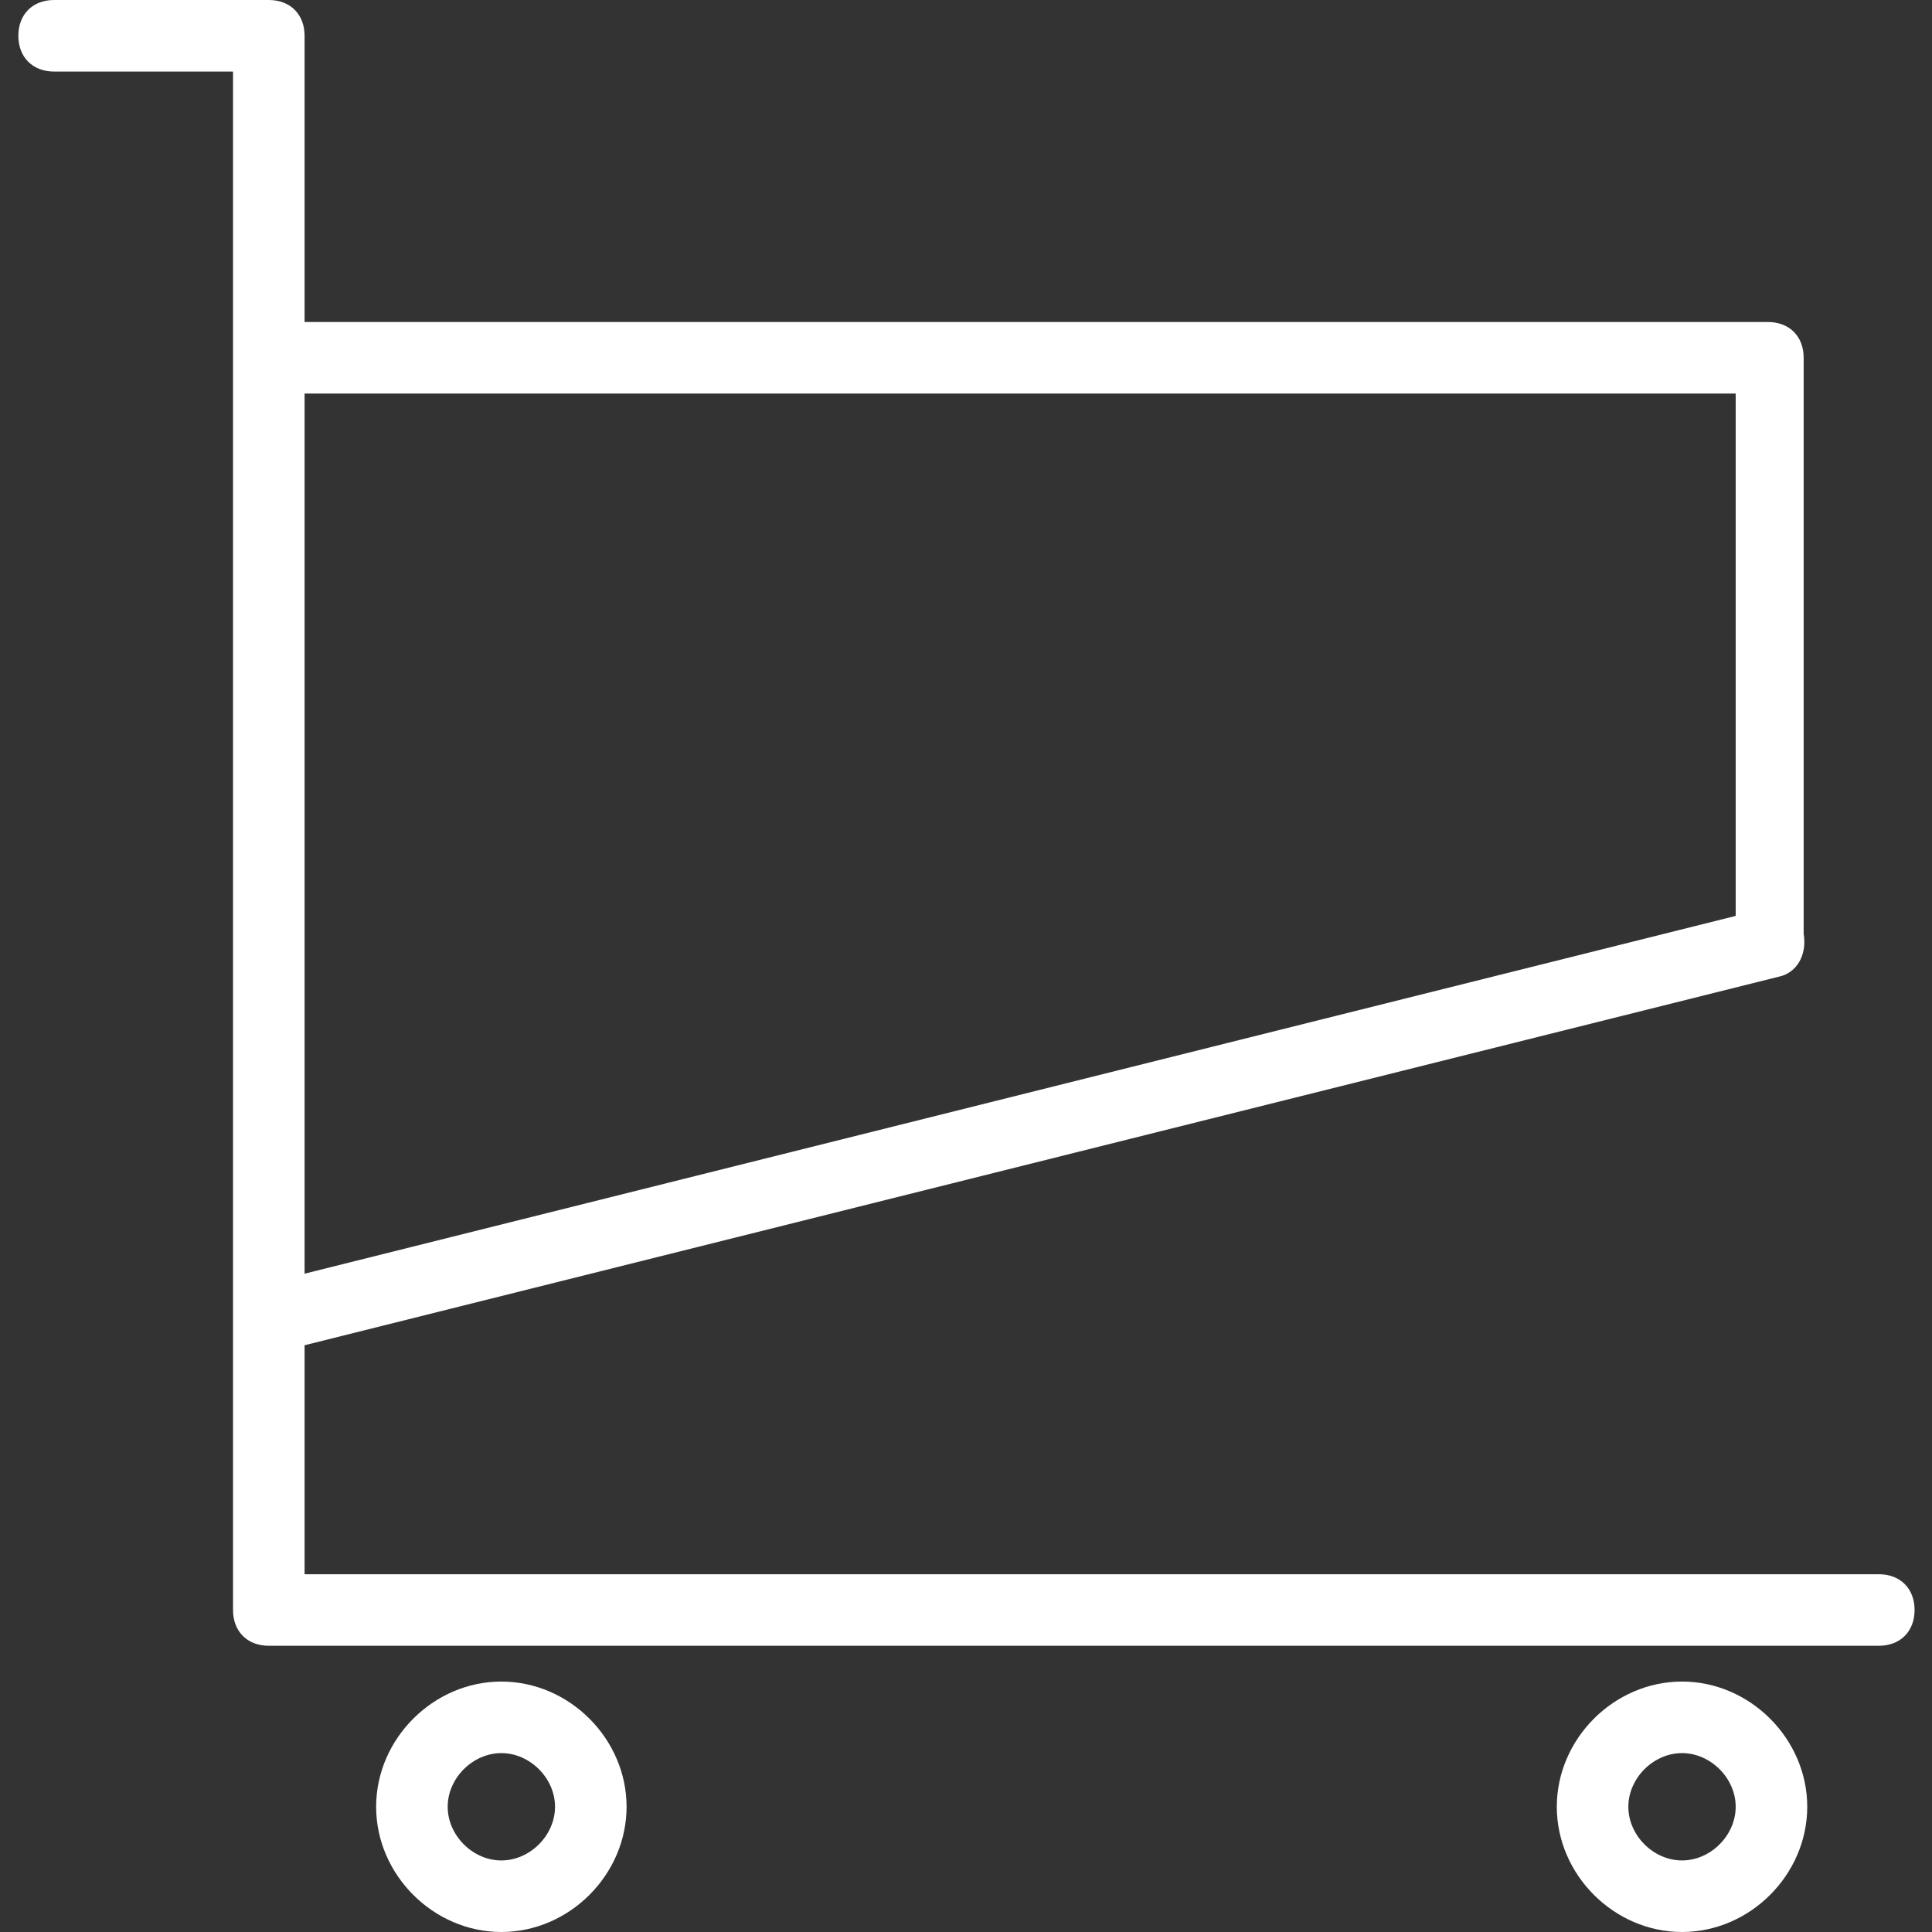 <svg version="1.2" xmlns="http://www.w3.org/2000/svg" xmlns:xlink="http://www.w3.org/1999/xlink" overflow="visible" preserveAspectRatio="none" viewBox="-0.513 0 54 54" width="18" height="18"><rect x="-0.513" y="0" width="54" height="54" fill="#333333" stroke="none"/><g>
	<g>
		<path d="M52,44H8v-6.4l41.2-10.3c0.5-0.1,0.8-0.6,0.7-1.2c0,0,0-0.1,0-0.1V10c0-0.6-0.4-1-1-1H8V1c0-0.6-0.4-1-1-1H1    C0.4,0,0,0.4,0,1s0.4,1,1,1h5v43c0,0.6,0.4,1,1,1h45c0.6,0,1-0.4,1-1C53,44.4,52.6,44,52,44z M8,11h40v14.6l-40,10V11z M13.5,47    c-1.9,0-3.5,1.6-3.5,3.5c0,1.9,1.6,3.5,3.5,3.5s3.5-1.6,3.5-3.5C17,48.6,15.4,47,13.5,47z M13.5,52c-0.8,0-1.5-0.7-1.5-1.5    c0-0.8,0.7-1.5,1.5-1.5s1.5,0.7,1.5,1.5C15,51.3,14.3,52,13.5,52z M46.5,47c-1.9,0-3.5,1.6-3.5,3.5c0,1.9,1.6,3.5,3.5,3.5    s3.5-1.6,3.5-3.5C50,48.6,48.4,47,46.5,47z M46.5,52c-0.8,0-1.5-0.7-1.5-1.5c0-0.8,0.7-1.5,1.5-1.5s1.5,0.7,1.5,1.5    C48,51.3,47.3,52,46.5,52z" style="fill: rgb(255, 255, 255);" vector-effect="non-scaling-stroke"/>
	</g>
</g><g/></svg>